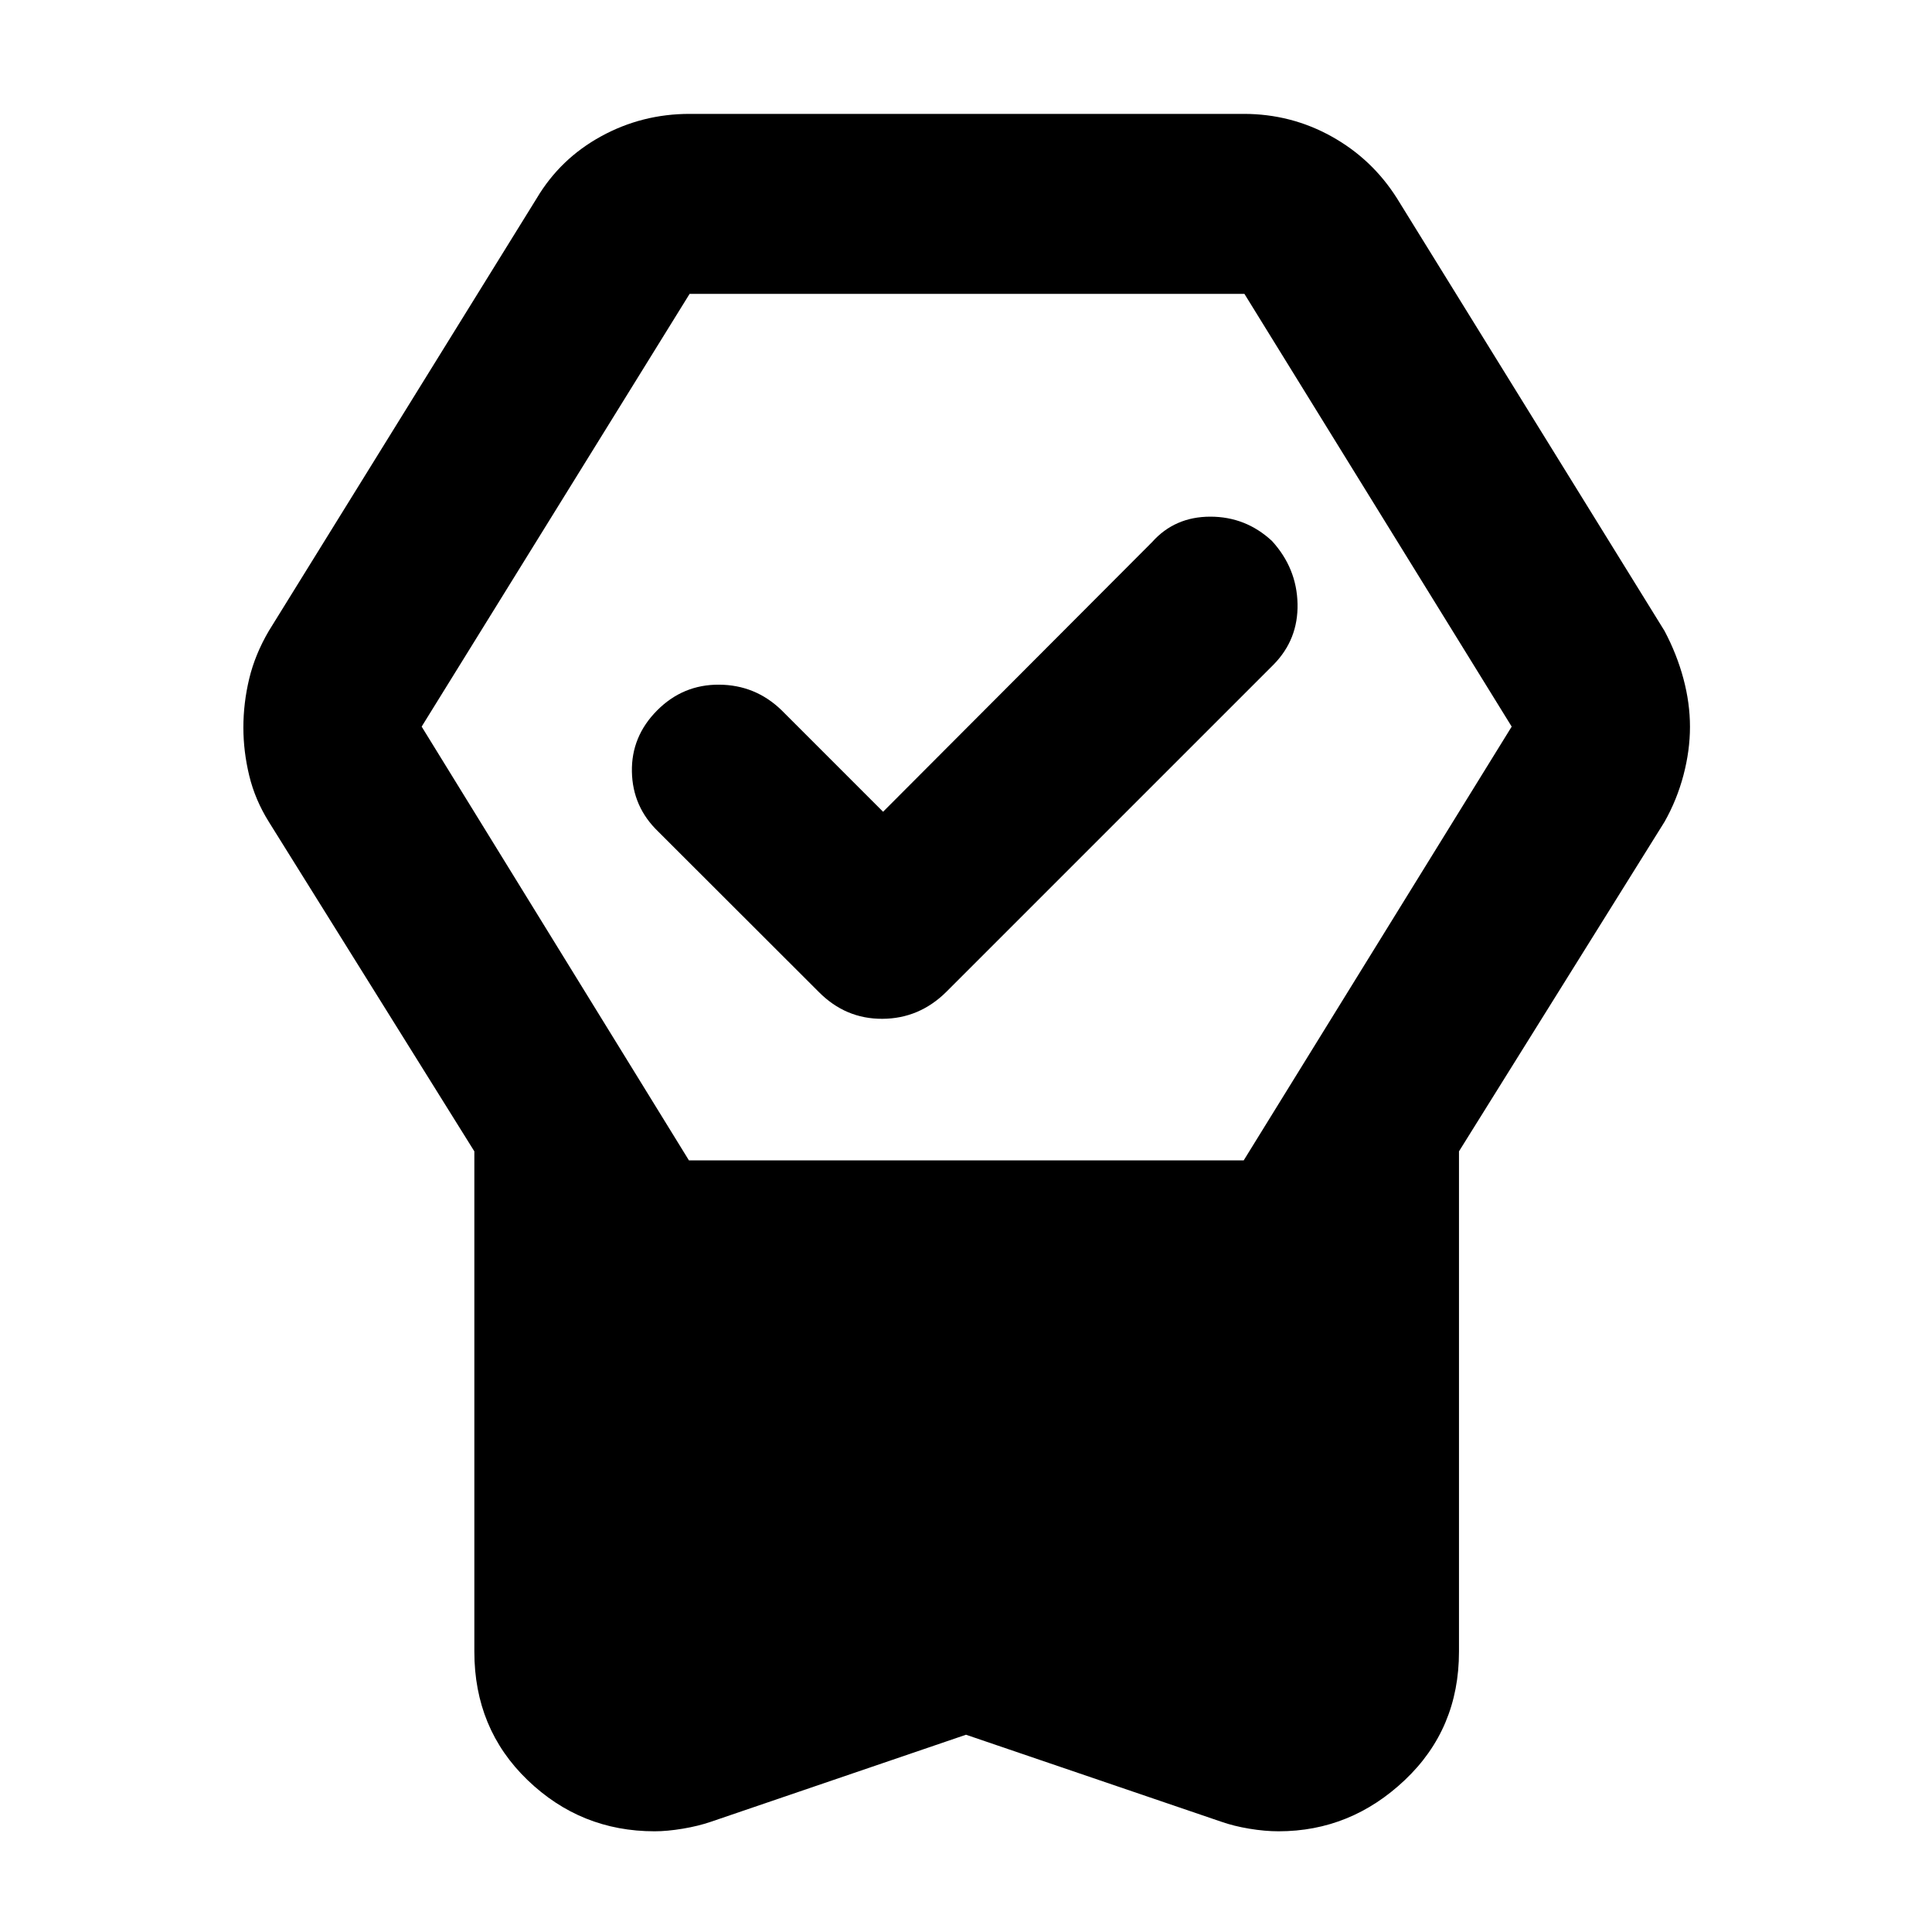 <svg xmlns="http://www.w3.org/2000/svg" height="40" viewBox="0 -960 960 960" width="40"><path d="M480-98.02 353.3-54.79q-6.31 2.17-14.06 3.46-7.75 1.29-13.97 1.29-36.71 0-63.14-25.46t-26.43-63.8v-248.6L133.57-551.65q-6.83-10.94-9.74-22.98-2.9-12.04-2.9-23.86 0-12.16 2.9-24.26 2.91-12.1 9.74-23.74l133.15-215.03q11.69-19.64 32-30.76 20.31-11.13 43.95-11.13h275.32q23.45 0 43.6 11.18 20.15 11.18 32.52 30.71L827.1-646.49q6.16 11.64 9.4 23.78 3.24 12.13 3.24 23.85 0 11.78-3.24 24.05-3.24 12.27-9.4 23.16L724.96-387.9v248.6q0 38.34-26.91 63.8-26.91 25.46-62.72 25.46-6.82 0-14.57-1.29t-13.9-3.46L480-98.02ZM342.33-383.41h275.66l133.16-215.54-132.81-215.04H342.67L209.52-598.95l132.81 215.54Zm96.47-173.23 133.7-134.03q11.25-12.59 28.89-12.6 17.64-.01 30.65 12.08 12.32 13.51 12.7 31.22.38 17.71-11.94 30.24L470.22-467.15q-13.46 13.31-31.78 13.39-18.33.08-31.64-13.39l-79.73-79.64q-12.75-12.26-13.08-29.75-.34-17.49 12.5-30.43 12.85-12.94 30.84-12.82 17.99.12 30.96 12.63l50.51 50.52Z"/></svg>